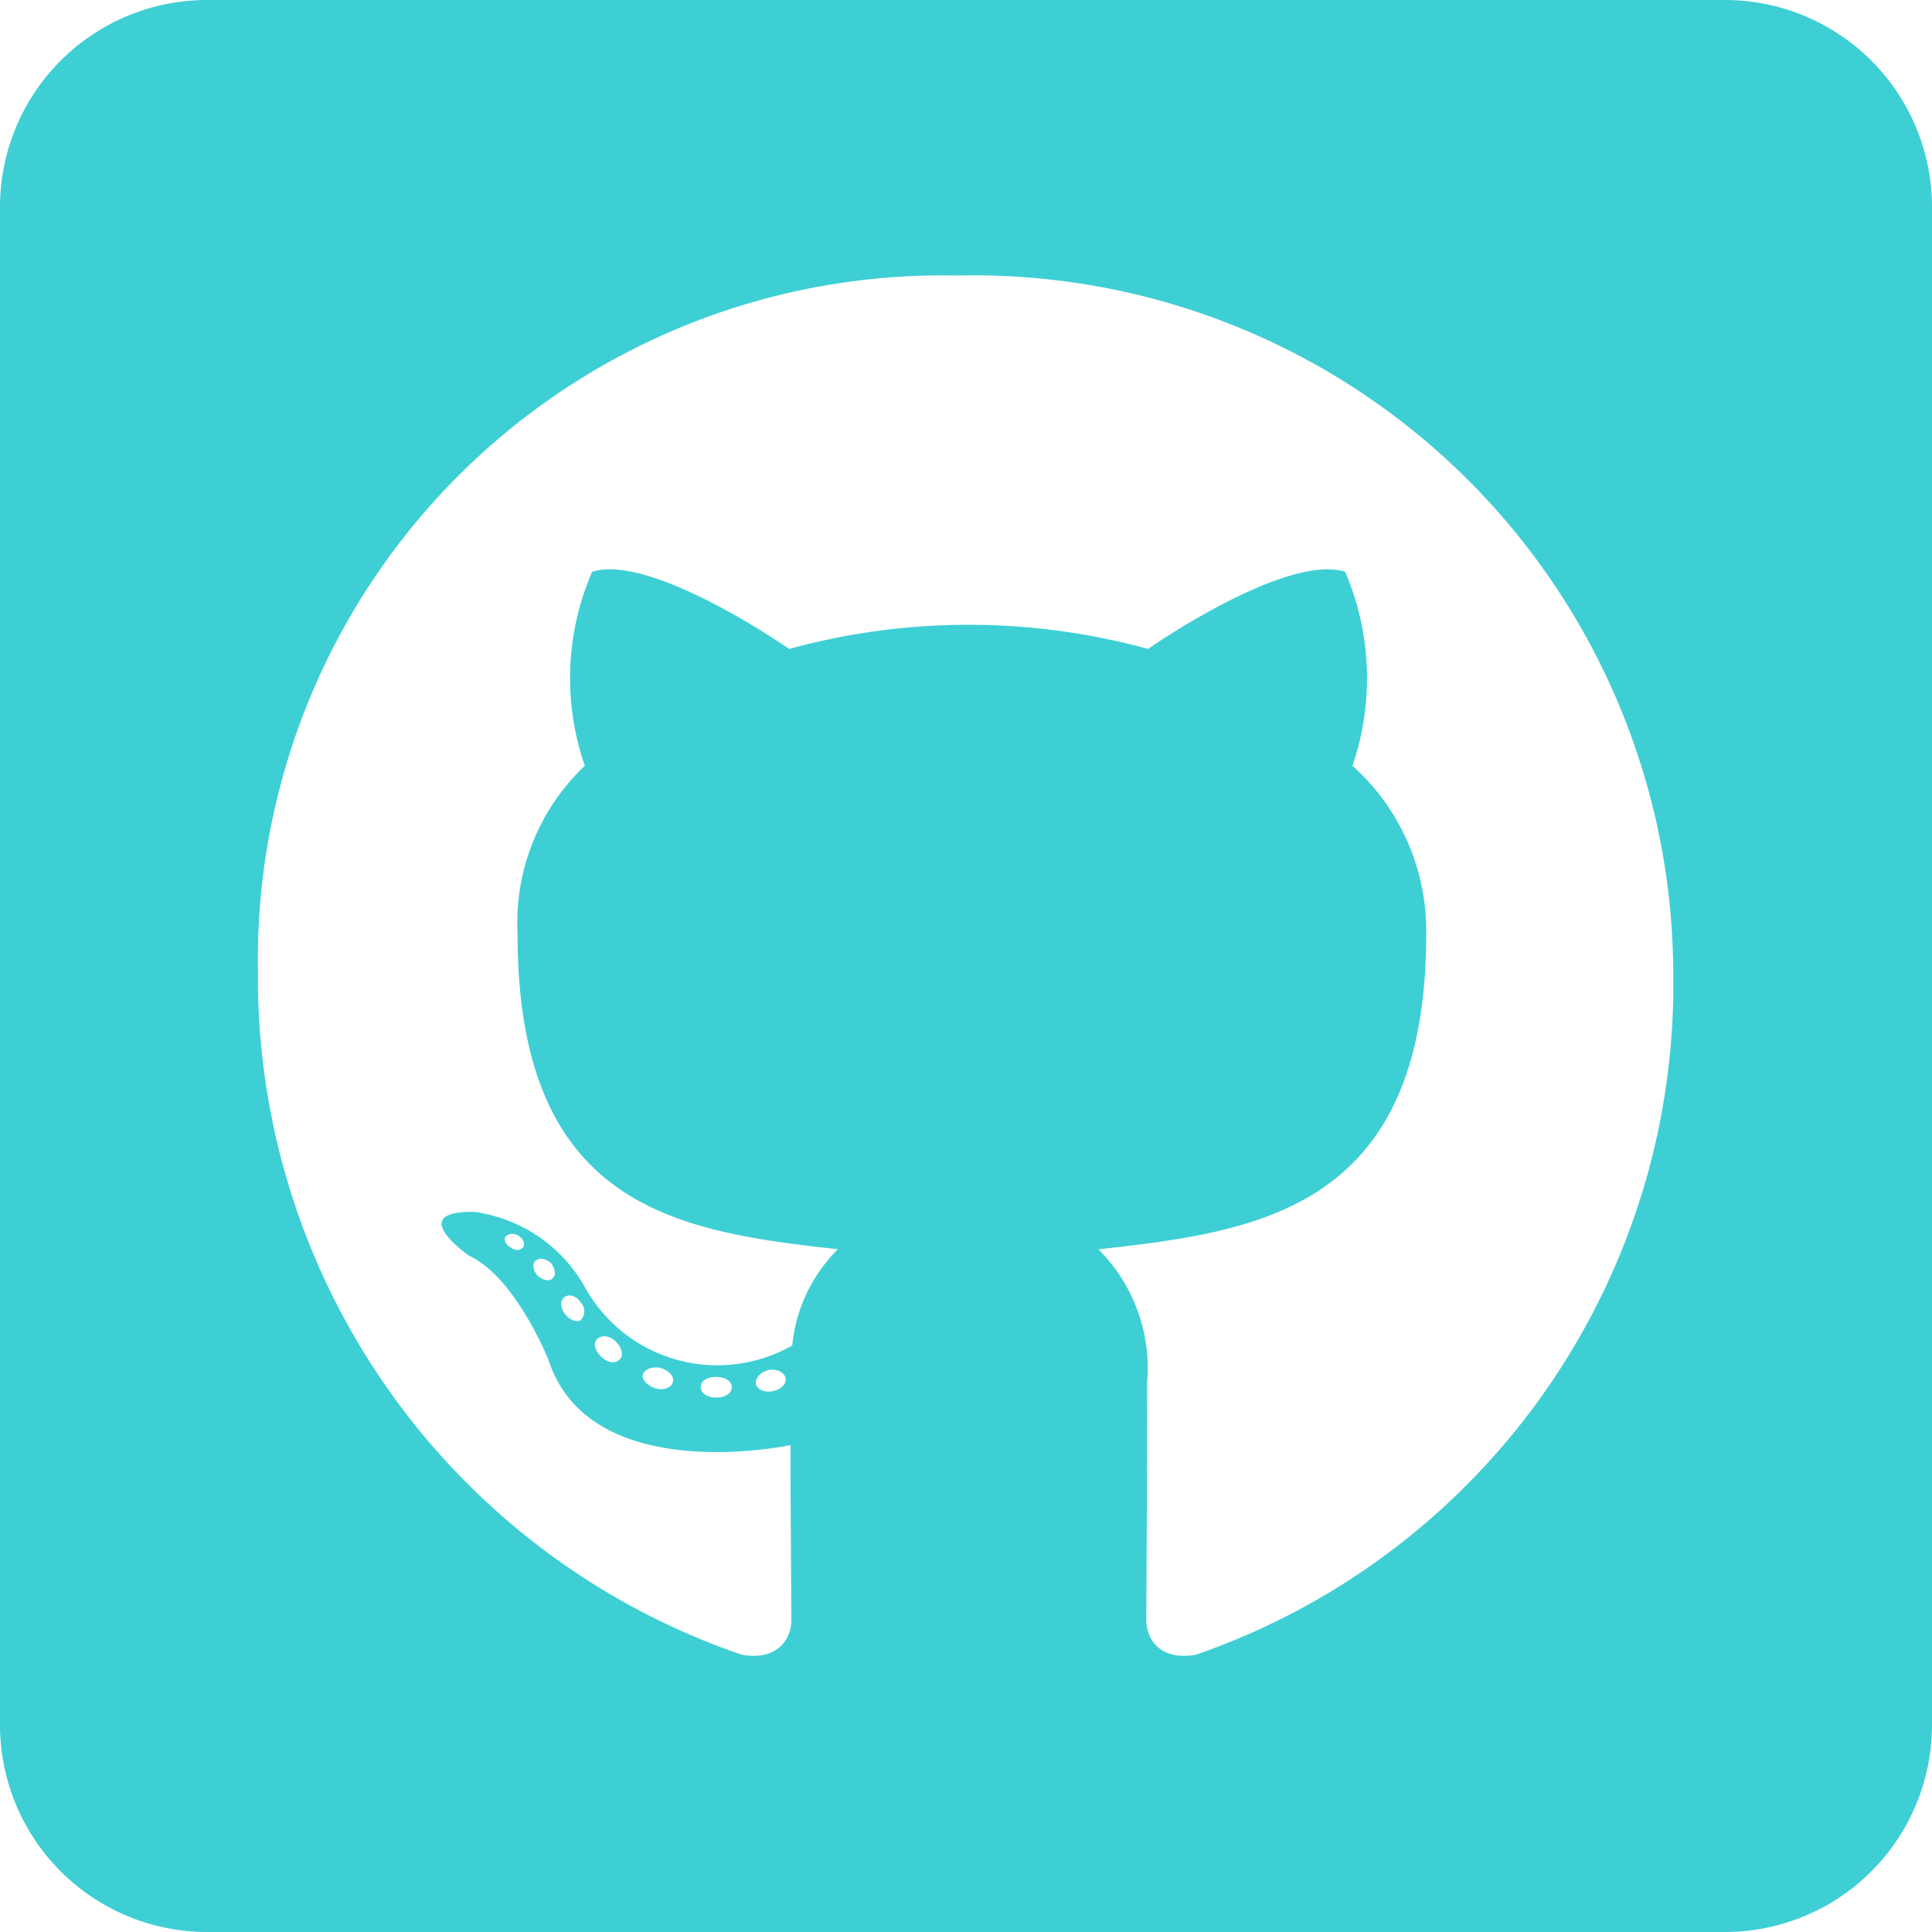 <svg xmlns="http://www.w3.org/2000/svg" width="30.275" height="30.275" viewBox="0 0 30.275 30.275">
  <path id="github-square-brands" d="M27.031,32H3.244A3.245,3.245,0,0,0,0,35.244V59.031a3.245,3.245,0,0,0,3.244,3.244H27.031a3.245,3.245,0,0,0,3.244-3.244V35.244A3.245,3.245,0,0,0,27.031,32ZM18.74,57.93c-.568.1-.777-.25-.777-.541,0-.365.014-2.23.014-3.737a2.633,2.633,0,0,0-.764-2.075c2.5-.277,5.136-.622,5.136-4.94A3.47,3.47,0,0,0,21.193,44a4.227,4.227,0,0,0-.115-3.041c-.939-.291-3.088,1.21-3.088,1.21a10.631,10.631,0,0,0-5.623,0s-2.149-1.5-3.088-1.21A4.194,4.194,0,0,0,9.164,44a3.394,3.394,0,0,0-1.054,2.636c0,4.3,2.521,4.663,5.021,4.94a2.449,2.449,0,0,0-.716,1.507,2.371,2.371,0,0,1-3.264-.939A2.354,2.354,0,0,0,7.427,50.99c-1.095-.014-.074.689-.074.689.73.338,1.243,1.635,1.243,1.635.656,2.007,3.791,1.331,3.791,1.331,0,.939.014,2.467.014,2.744s-.2.642-.777.541a11.212,11.212,0,0,1-7.582-10.7A10.724,10.724,0,0,1,14.989,36.318,10.964,10.964,0,0,1,26.22,47.232,11.109,11.109,0,0,1,18.74,57.93ZM12.11,53.8c-.128.027-.25-.027-.264-.115s.074-.189.2-.216.25.041.264.128S12.245,53.774,12.11,53.8Zm-.642-.061c0,.088-.1.162-.237.162s-.25-.061-.25-.162.1-.162.237-.162S11.468,53.639,11.468,53.74Zm-.926-.074c-.027.088-.162.128-.277.088s-.216-.128-.189-.216.162-.128.277-.1c.135.041.223.142.189.23ZM9.711,53.3c-.061.074-.189.061-.291-.041s-.128-.216-.061-.277.189-.061.291.041S9.772,53.247,9.711,53.3ZM9.1,52.686c-.061.041-.176,0-.25-.1s-.074-.216,0-.264.189-.014.25.088A.2.2,0,0,1,9.1,52.686Zm-.439-.656c-.061.061-.162.027-.237-.041-.074-.088-.088-.189-.027-.237s.162-.027.237.041C8.7,51.882,8.718,51.983,8.657,52.03Zm-.453-.5a.127.127,0,0,1-.189.027c-.088-.041-.128-.115-.1-.176a.159.159,0,0,1,.189-.027C8.191,51.4,8.231,51.476,8.2,51.53Z" transform="translate(0 -32)" fill="#3ecfd4"/>
</svg>
